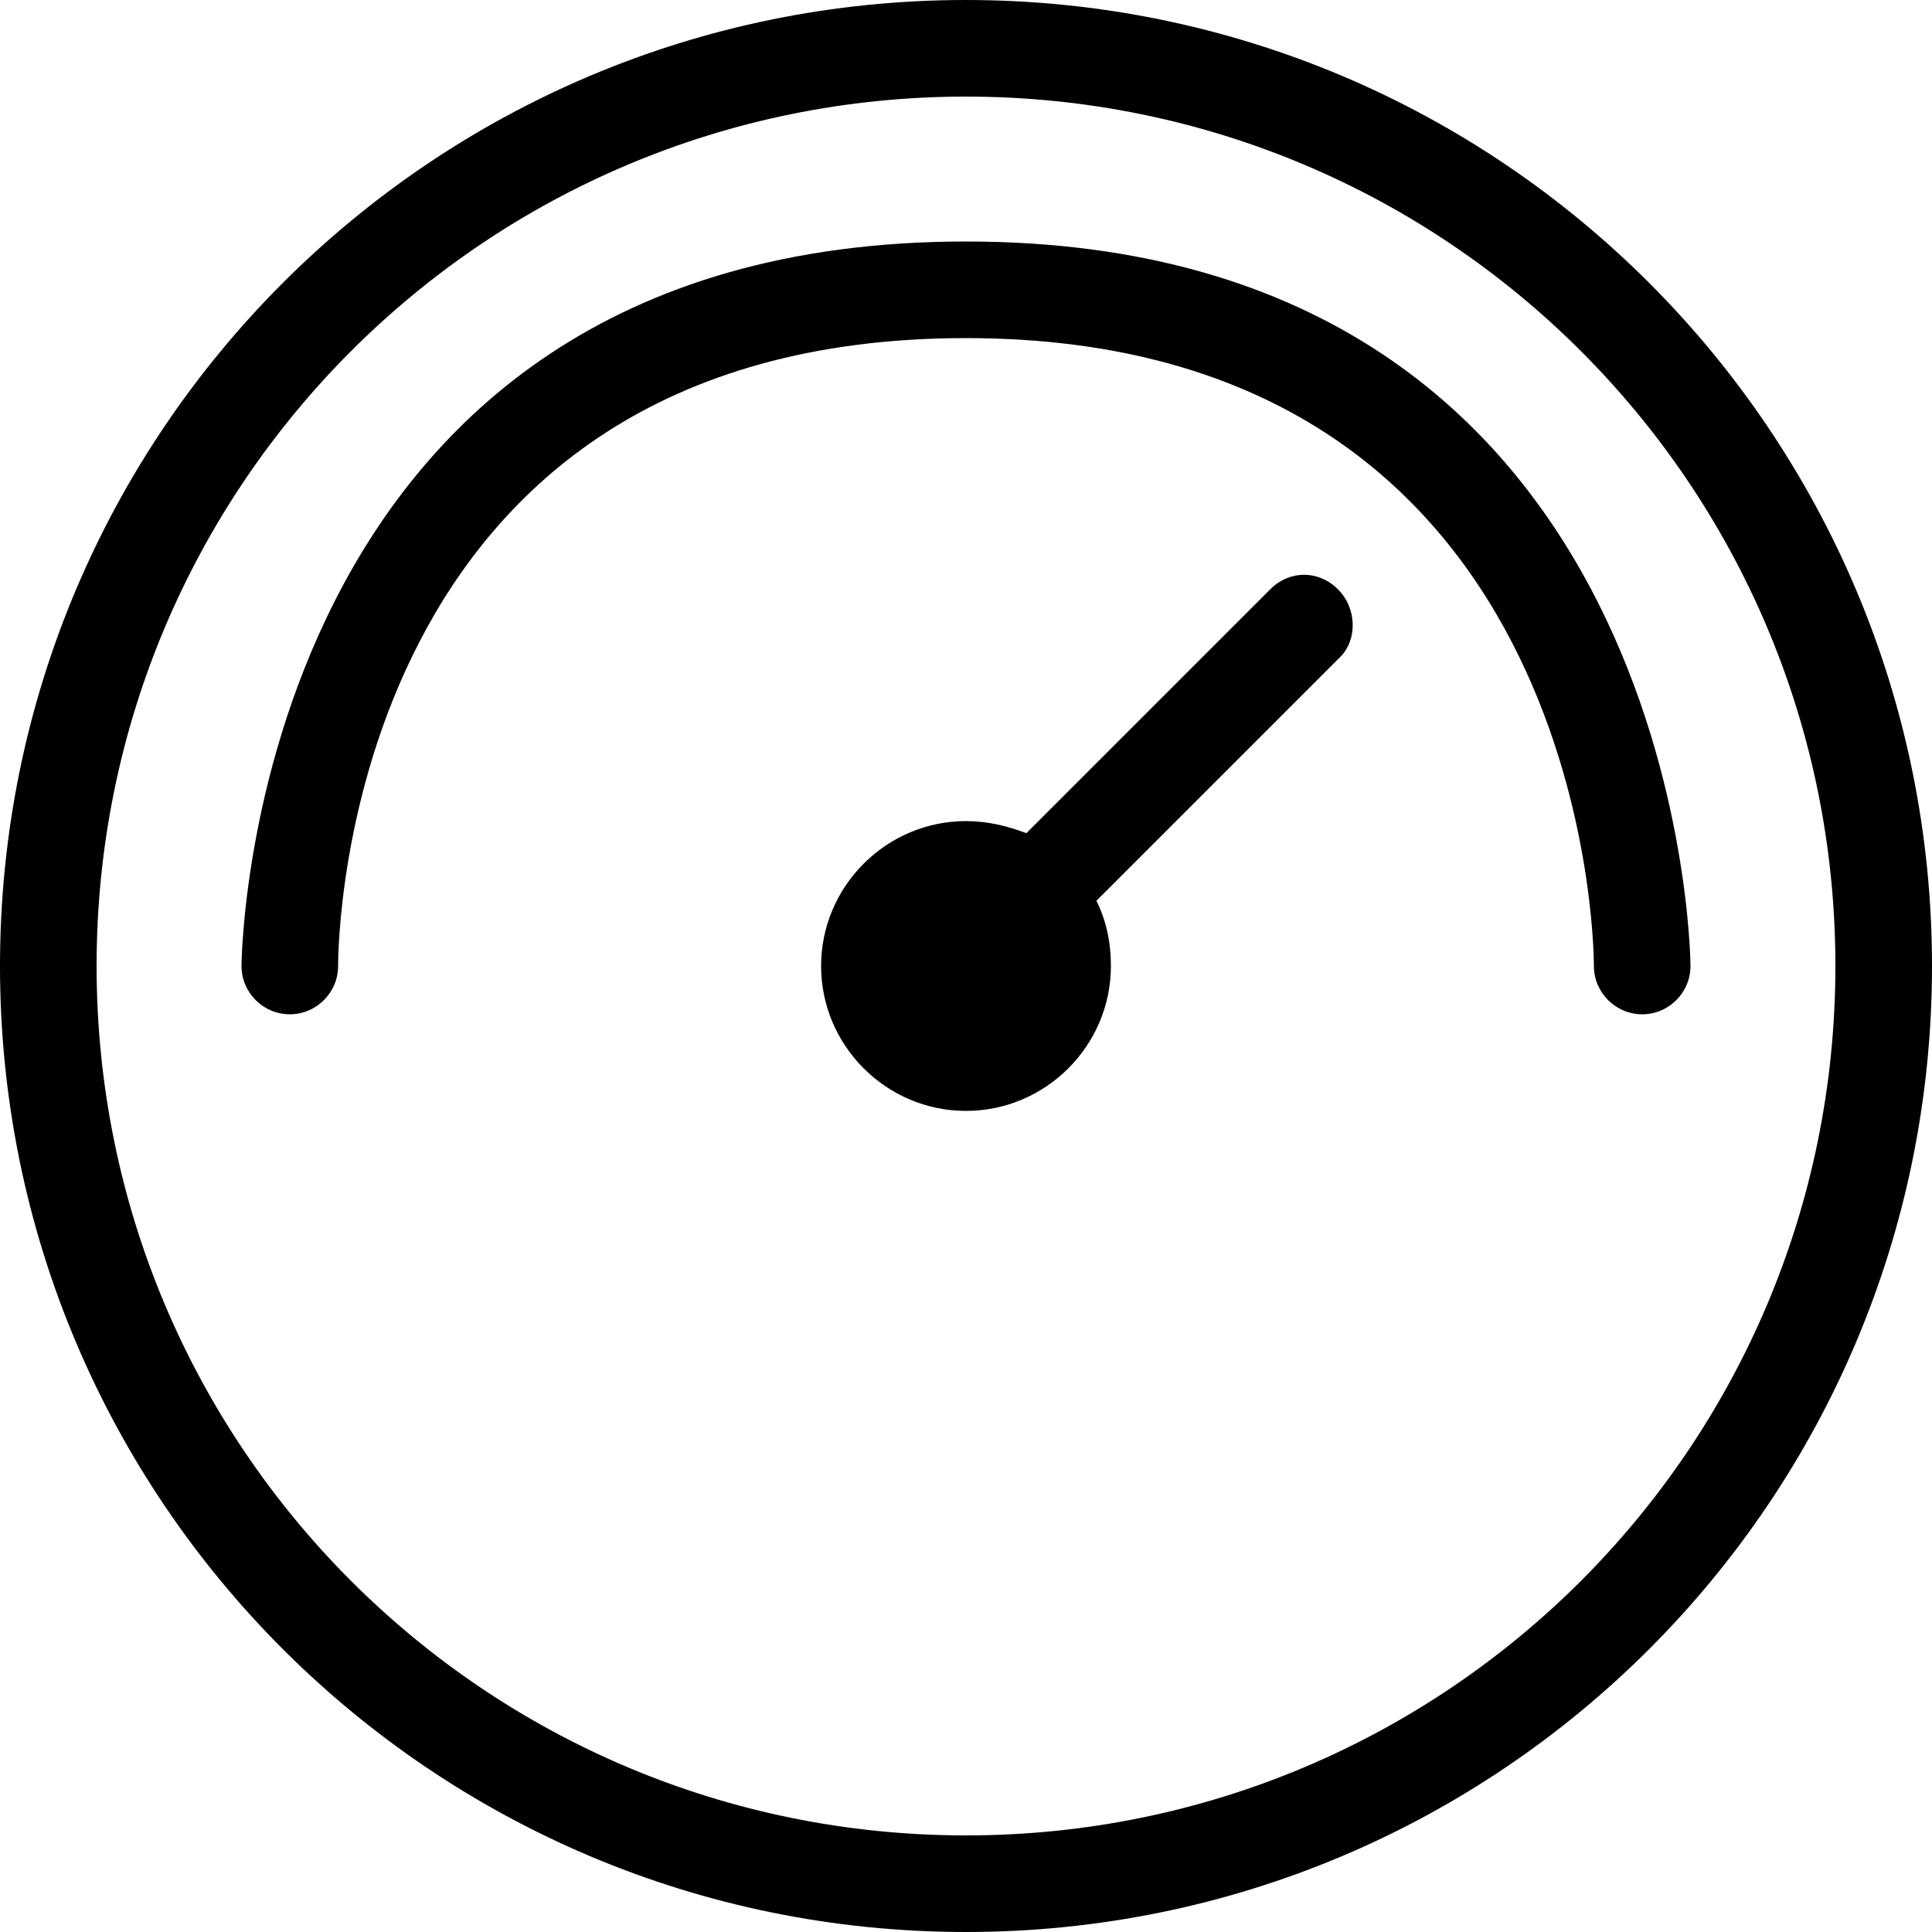 <svg xmlns="http://www.w3.org/2000/svg" viewBox="0 0 80 80"><path d="M70 40c0 1.1-.9 2-2 2s-2-.9-2-2-.4-26-26-26c-25.7 0-26 24.9-26 26 0 1.1-.9 2-2 2s-2-.9-2-2c0-.3.3-30 30-30s30 29.7 30 30zm10 0c0 22.1-17.9 40-40 40S0 62.1 0 40 17.9 0 40 0s40 17.9 40 40zm-4 0C76 20.1 59.9 4 40 4S4 20.1 4 40s16.1 36 36 36 36-16.1 36-36zM55.4 24.4c-.8-.8-2-.8-2.8 0L42.5 34.5c-.8-.3-1.6-.5-2.5-.5-3.3 0-6 2.7-6 6s2.7 6 6 6 6-2.7 6-6c0-1-.2-1.9-.6-2.7l10.1-10.1c.7-.7.7-2-.1-2.8z"/></svg>